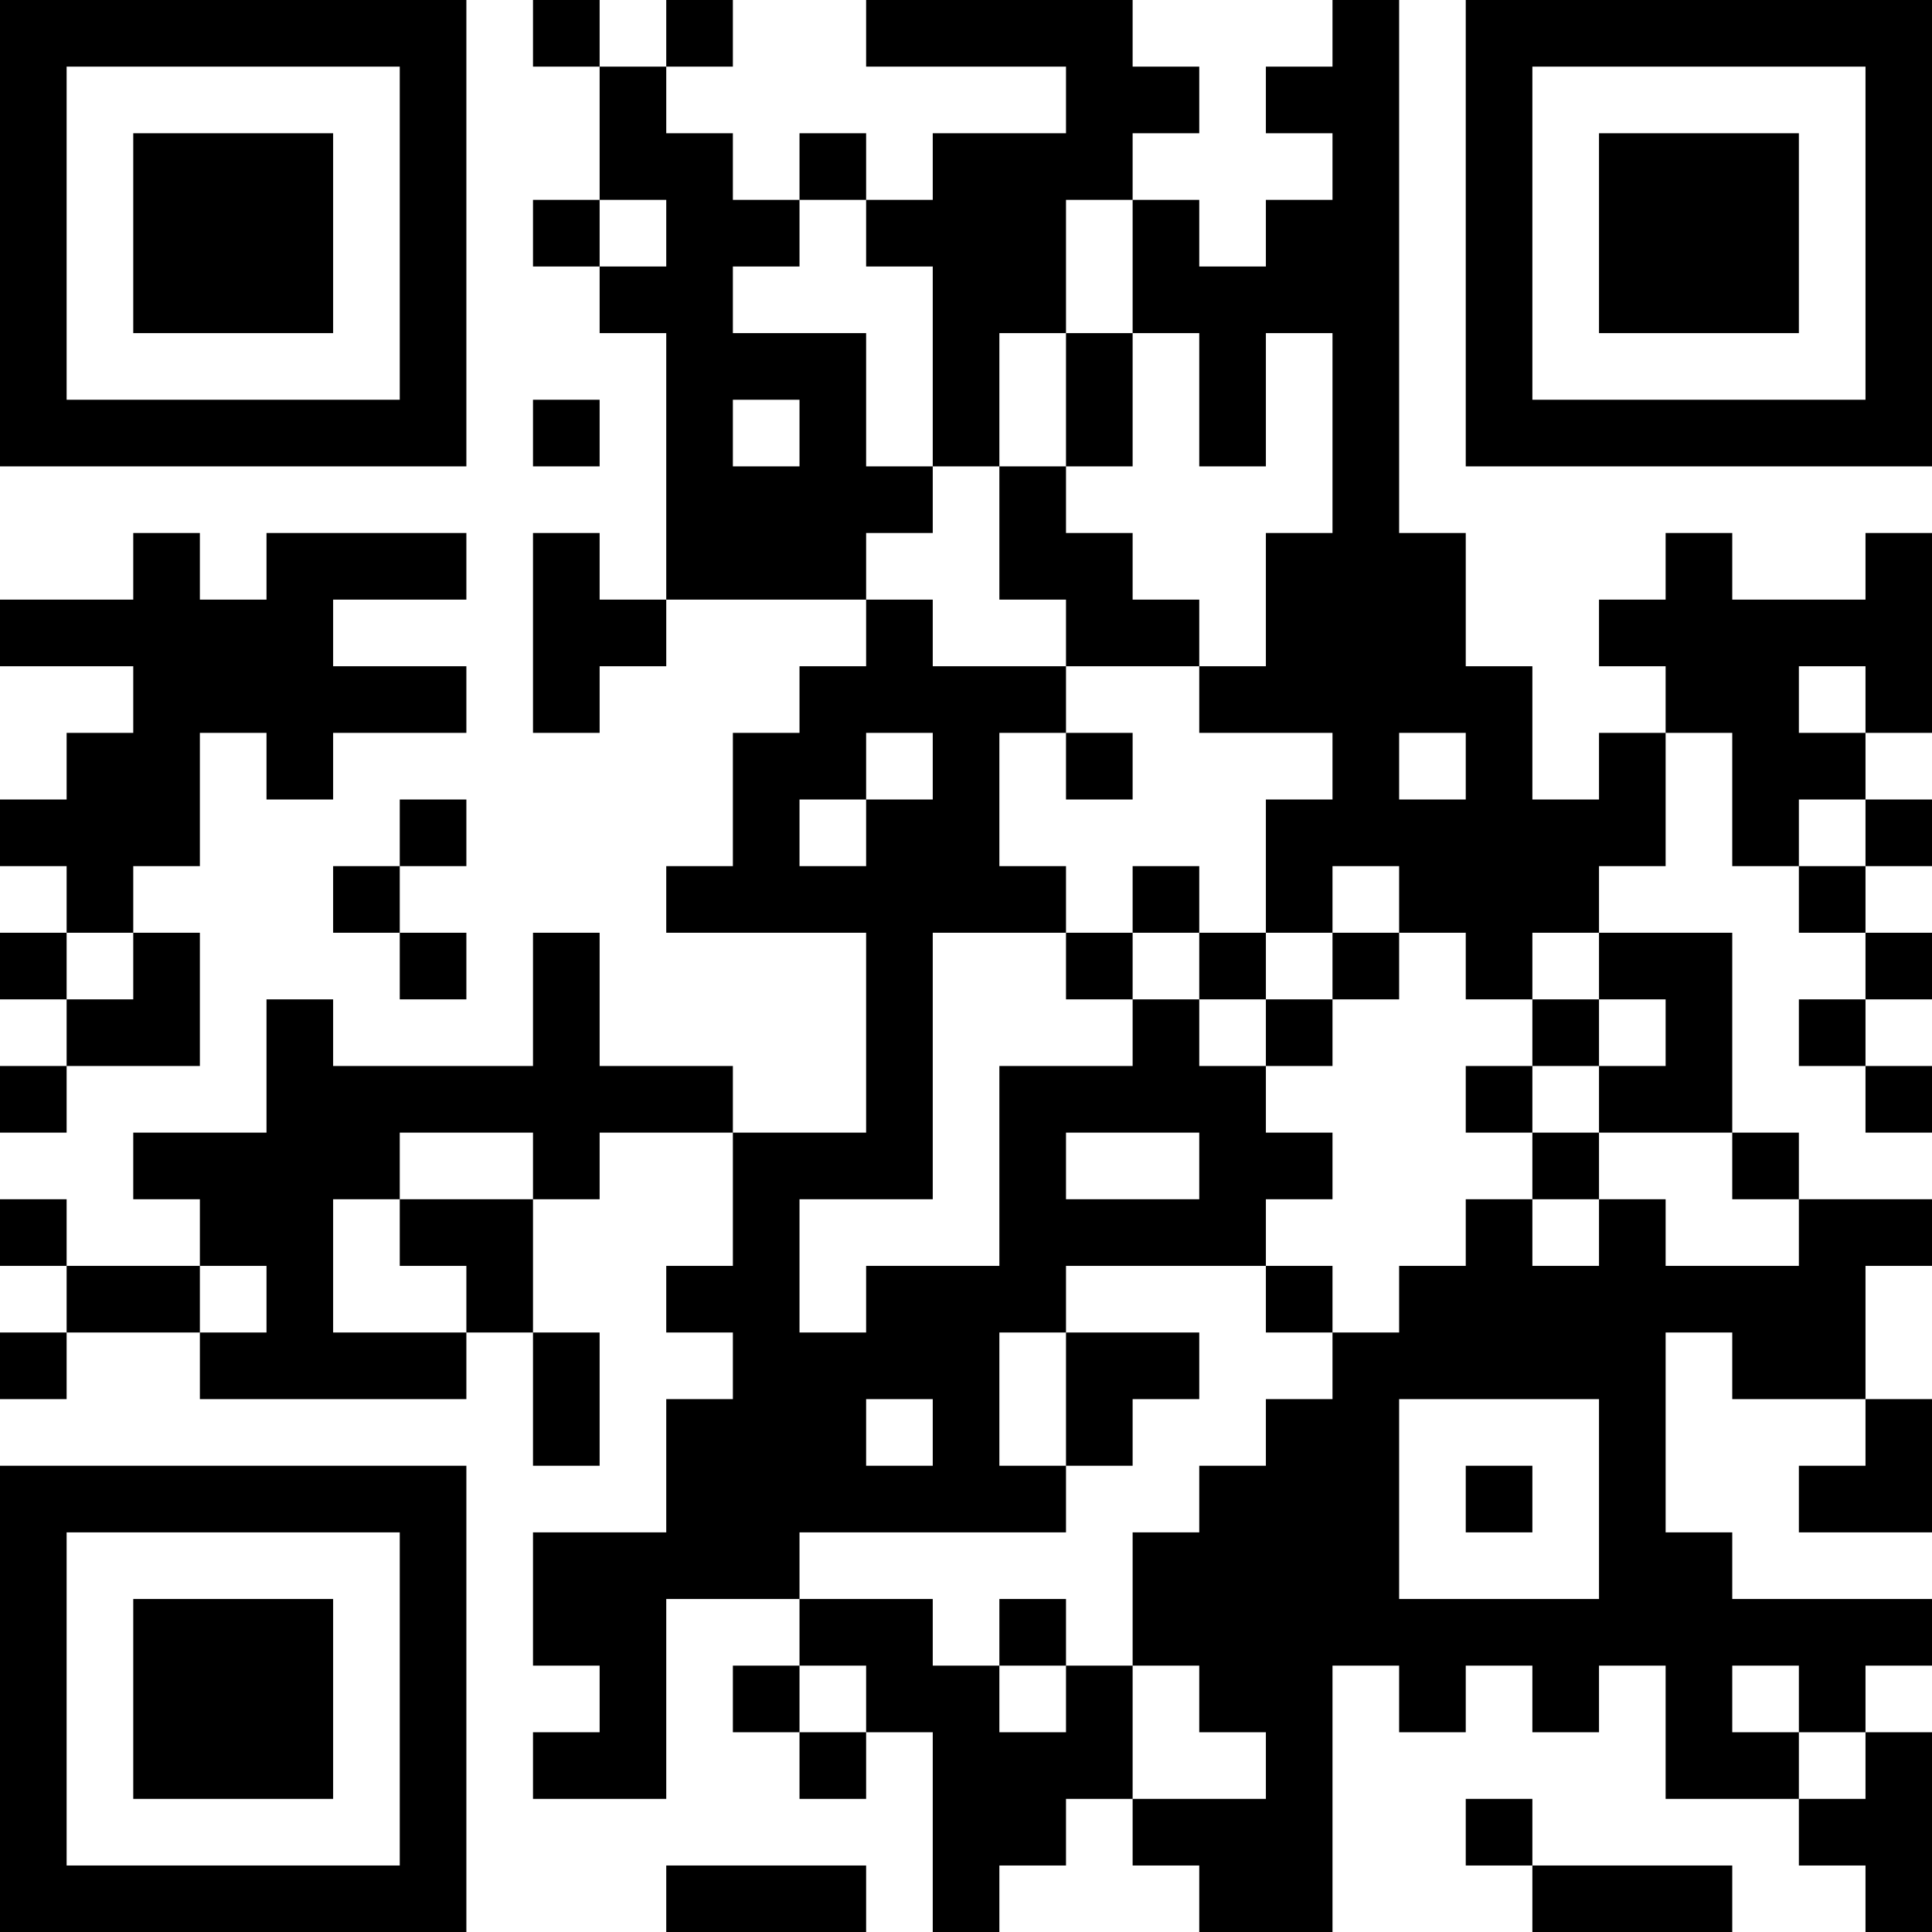 <?xml version="1.0" encoding="UTF-8"?>
<svg xmlns="http://www.w3.org/2000/svg" version="1.1" width="200" height="200" viewBox="0 0 200 200"><rect x="0" y="0" width="200" height="200" fill="#ffffff"/><g transform="scale(6.897)"><g transform="translate(0,0)"><path fill-rule="evenodd" d="M8 0L8 1L9 1L9 3L8 3L8 4L9 4L9 5L10 5L10 9L9 9L9 8L8 8L8 11L9 11L9 10L10 10L10 9L13 9L13 10L12 10L12 11L11 11L11 13L10 13L10 14L13 14L13 17L11 17L11 16L9 16L9 14L8 14L8 16L5 16L5 15L4 15L4 17L2 17L2 18L3 18L3 19L1 19L1 18L0 18L0 19L1 19L1 20L0 20L0 21L1 21L1 20L3 20L3 21L7 21L7 20L8 20L8 22L9 22L9 20L8 20L8 18L9 18L9 17L11 17L11 19L10 19L10 20L11 20L11 21L10 21L10 23L8 23L8 25L9 25L9 26L8 26L8 27L10 27L10 24L12 24L12 25L11 25L11 26L12 26L12 27L13 27L13 26L14 26L14 29L15 29L15 28L16 28L16 27L17 27L17 28L18 28L18 29L20 29L20 25L21 25L21 26L22 26L22 25L23 25L23 26L24 26L24 25L25 25L25 27L27 27L27 28L28 28L28 29L29 29L29 26L28 26L28 25L29 25L29 24L26 24L26 23L25 23L25 20L26 20L26 21L28 21L28 22L27 22L27 23L29 23L29 21L28 21L28 19L29 19L29 18L27 18L27 17L26 17L26 14L24 14L24 13L25 13L25 11L26 11L26 13L27 13L27 14L28 14L28 15L27 15L27 16L28 16L28 17L29 17L29 16L28 16L28 15L29 15L29 14L28 14L28 13L29 13L29 12L28 12L28 11L29 11L29 8L28 8L28 9L26 9L26 8L25 8L25 9L24 9L24 10L25 10L25 11L24 11L24 12L23 12L23 10L22 10L22 8L21 8L21 0L20 0L20 1L19 1L19 2L20 2L20 3L19 3L19 4L18 4L18 3L17 3L17 2L18 2L18 1L17 1L17 0L13 0L13 1L16 1L16 2L14 2L14 3L13 3L13 2L12 2L12 3L11 3L11 2L10 2L10 1L11 1L11 0L10 0L10 1L9 1L9 0ZM9 3L9 4L10 4L10 3ZM12 3L12 4L11 4L11 5L13 5L13 7L14 7L14 8L13 8L13 9L14 9L14 10L16 10L16 11L15 11L15 13L16 13L16 14L14 14L14 18L12 18L12 20L13 20L13 19L15 19L15 16L17 16L17 15L18 15L18 16L19 16L19 17L20 17L20 18L19 18L19 19L16 19L16 20L15 20L15 22L16 22L16 23L12 23L12 24L14 24L14 25L15 25L15 26L16 26L16 25L17 25L17 27L19 27L19 26L18 26L18 25L17 25L17 23L18 23L18 22L19 22L19 21L20 21L20 20L21 20L21 19L22 19L22 18L23 18L23 19L24 19L24 18L25 18L25 19L27 19L27 18L26 18L26 17L24 17L24 16L25 16L25 15L24 15L24 14L23 14L23 15L22 15L22 14L21 14L21 13L20 13L20 14L19 14L19 12L20 12L20 11L18 11L18 10L19 10L19 8L20 8L20 5L19 5L19 7L18 7L18 5L17 5L17 3L16 3L16 5L15 5L15 7L14 7L14 4L13 4L13 3ZM16 5L16 7L15 7L15 9L16 9L16 10L18 10L18 9L17 9L17 8L16 8L16 7L17 7L17 5ZM8 6L8 7L9 7L9 6ZM11 6L11 7L12 7L12 6ZM2 8L2 9L0 9L0 10L2 10L2 11L1 11L1 12L0 12L0 13L1 13L1 14L0 14L0 15L1 15L1 16L0 16L0 17L1 17L1 16L3 16L3 14L2 14L2 13L3 13L3 11L4 11L4 12L5 12L5 11L7 11L7 10L5 10L5 9L7 9L7 8L4 8L4 9L3 9L3 8ZM27 10L27 11L28 11L28 10ZM13 11L13 12L12 12L12 13L13 13L13 12L14 12L14 11ZM16 11L16 12L17 12L17 11ZM21 11L21 12L22 12L22 11ZM6 12L6 13L5 13L5 14L6 14L6 15L7 15L7 14L6 14L6 13L7 13L7 12ZM27 12L27 13L28 13L28 12ZM17 13L17 14L16 14L16 15L17 15L17 14L18 14L18 15L19 15L19 16L20 16L20 15L21 15L21 14L20 14L20 15L19 15L19 14L18 14L18 13ZM1 14L1 15L2 15L2 14ZM23 15L23 16L22 16L22 17L23 17L23 18L24 18L24 17L23 17L23 16L24 16L24 15ZM6 17L6 18L5 18L5 20L7 20L7 19L6 19L6 18L8 18L8 17ZM16 17L16 18L18 18L18 17ZM3 19L3 20L4 20L4 19ZM19 19L19 20L20 20L20 19ZM16 20L16 22L17 22L17 21L18 21L18 20ZM13 21L13 22L14 22L14 21ZM21 21L21 24L24 24L24 21ZM22 22L22 23L23 23L23 22ZM15 24L15 25L16 25L16 24ZM12 25L12 26L13 26L13 25ZM26 25L26 26L27 26L27 27L28 27L28 26L27 26L27 25ZM22 27L22 28L23 28L23 29L26 29L26 28L23 28L23 27ZM10 28L10 29L13 29L13 28ZM0 0L0 7L7 7L7 0ZM1 1L1 6L6 6L6 1ZM2 2L2 5L5 5L5 2ZM22 0L22 7L29 7L29 0ZM23 1L23 6L28 6L28 1ZM24 2L24 5L27 5L27 2ZM0 22L0 29L7 29L7 22ZM1 23L1 28L6 28L6 23ZM2 24L2 27L5 27L5 24Z" fill="#000000"/></g></g></svg>
